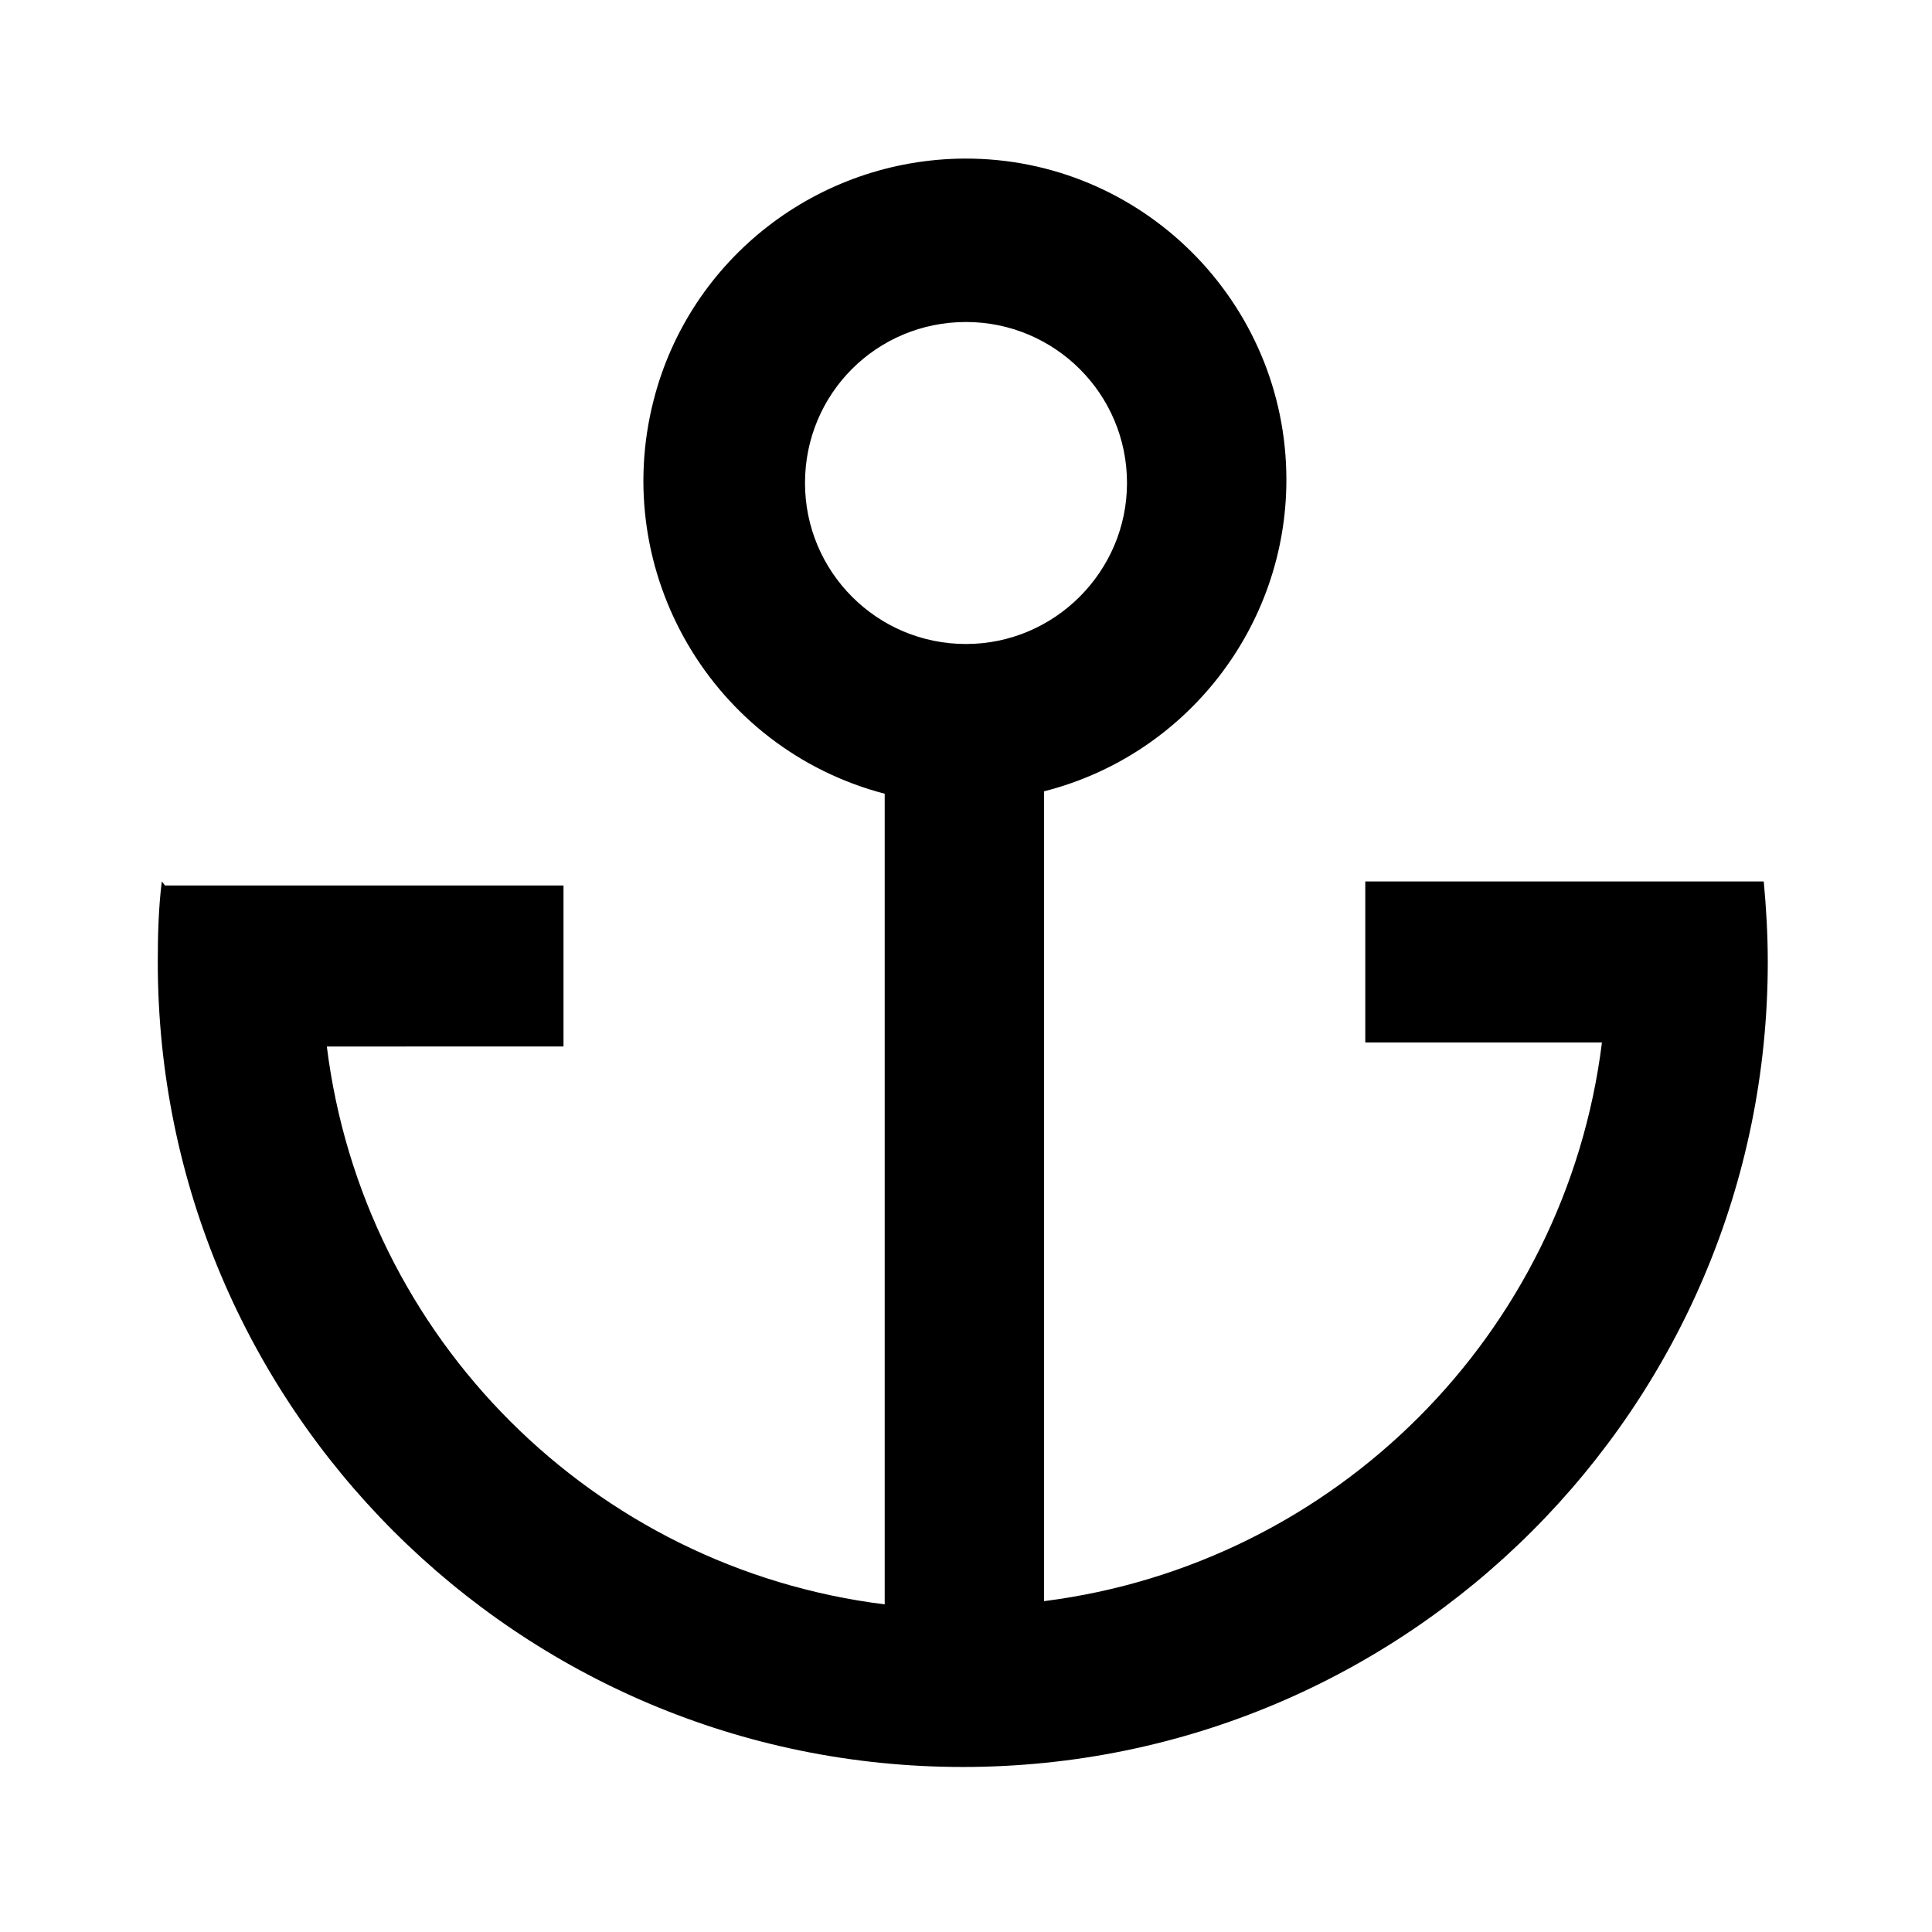 <svg viewBox="0 0 24 24" xmlns="http://www.w3.org/2000/svg"><path fill="none" d="M0 0h24v24H0Z"/><path d="M2.05 11H7v2H4.06v0c.45 3.62 3.31 6.48 6.93 6.93V9.86v0C8.85 9.3 7.57 7.11 8.12 4.97c.45-1.76 2.04-2.99 3.86-3v0c2.2-.01 4 1.78 4 3.99 0 1.82-1.24 3.42-3.01 3.87v10.06 0c3.62-.46 6.48-3.32 6.93-6.94h-2.94v-2h4.95c.03.32.05.66.05 1 0 5.523-4.477 10-10 10s-10-4.477-10-10c0-.34.01-.68.05-1ZM12 8v0c1.1 0 2-.9 2-2 0-1.11-.9-2-2-2v0c-1.11 0-2 .89-2 2 0 1.1.89 2 2 2Z"/></svg>